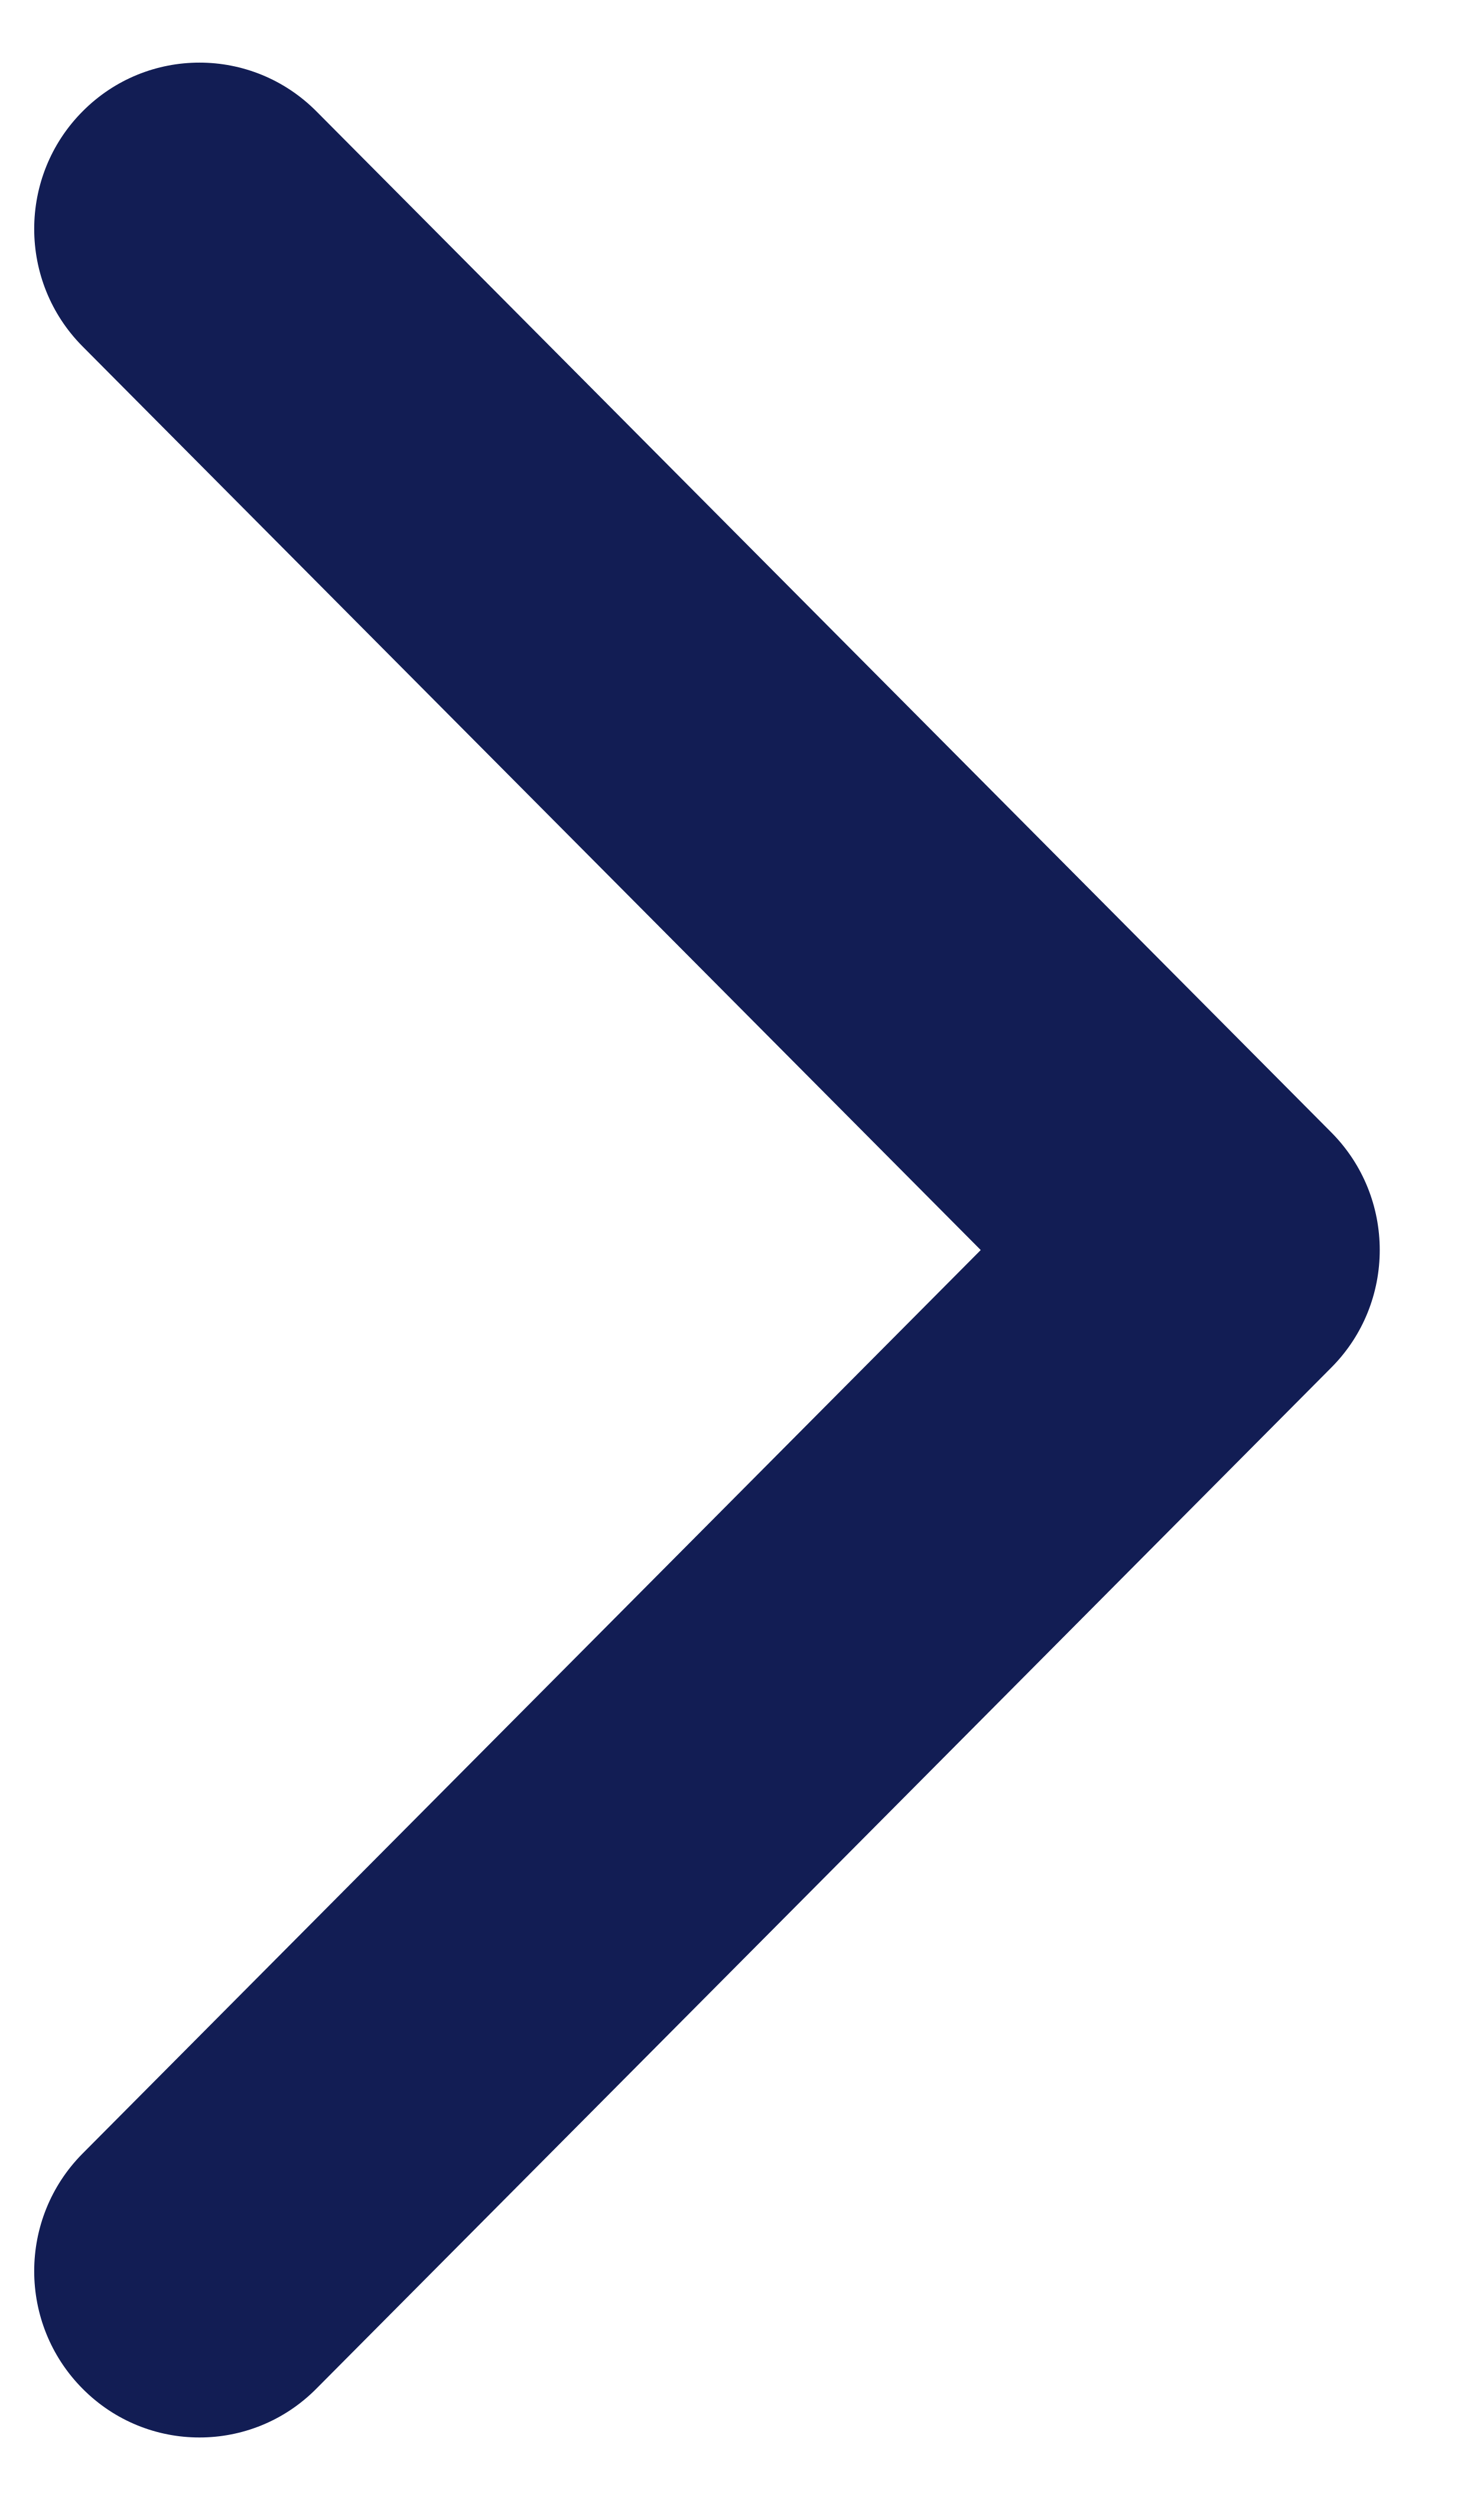 <svg width="13" height="22" viewBox="0 0 13 22" fill="none" xmlns="http://www.w3.org/2000/svg">
<path d="M11.718 12.035L2.784 21.022C2.216 21.594 1.295 21.594 0.727 21.022C0.159 20.45 0.159 19.524 0.727 18.952L8.632 11.001L0.727 3.049C0.159 2.478 0.159 1.551 0.727 0.98C1.295 0.408 2.216 0.408 2.785 0.98L11.718 9.966C12.002 10.252 12.144 10.626 12.144 11.001C12.144 11.375 12.002 11.75 11.718 12.035Z" fill="#121D54"/>
</svg>
